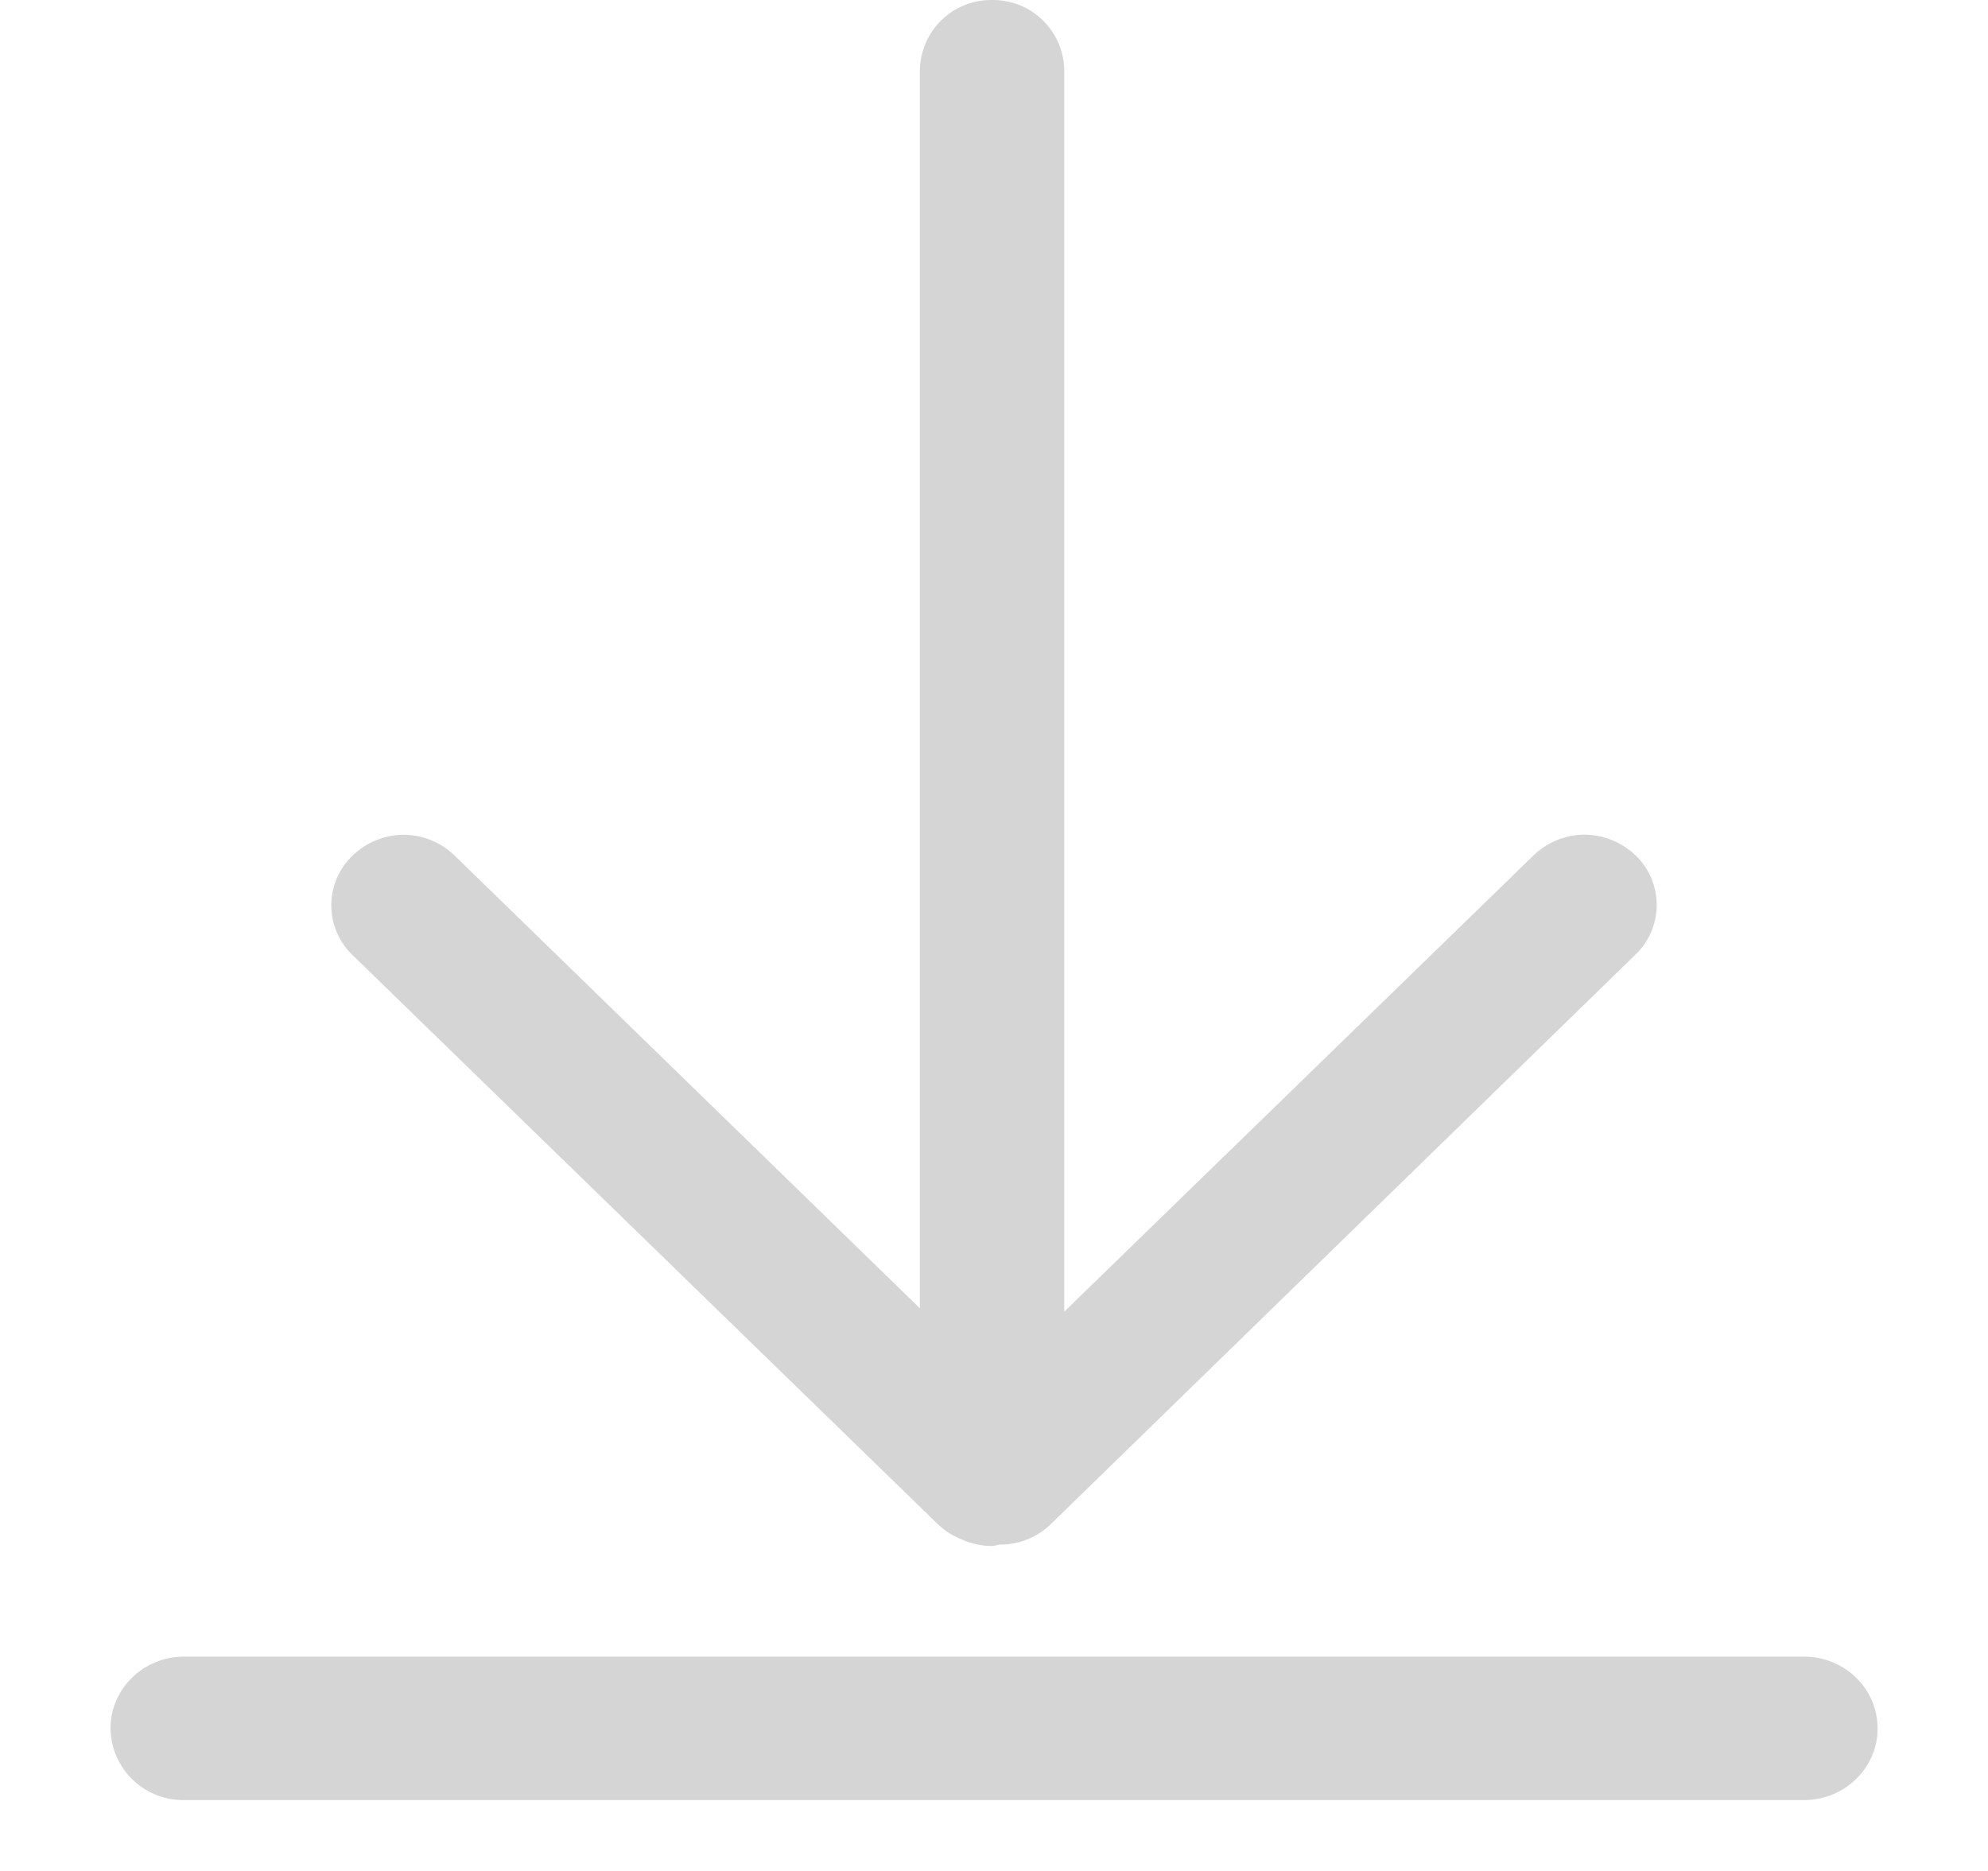 <svg width="17" height="16" viewBox="0 0 17 16" fill="none" xmlns="http://www.w3.org/2000/svg">
<path d="M13.985 7.314C13.867 7.201 13.71 7.138 13.548 7.138C13.385 7.139 13.228 7.203 13.112 7.317L9.101 11.217V0.603C9.1 0.522 9.083 0.443 9.052 0.37C9.02 0.296 8.974 0.229 8.917 0.173C8.86 0.117 8.792 0.073 8.717 0.043C8.643 0.014 8.563 -0.001 8.483 5.98023e-05C8.322 -0.002 8.166 0.06 8.05 0.173C7.935 0.285 7.869 0.439 7.866 0.601V11.188L3.887 7.316C3.77 7.202 3.613 7.139 3.45 7.139C3.287 7.14 3.131 7.204 3.014 7.318C2.957 7.373 2.911 7.439 2.88 7.512C2.849 7.585 2.833 7.663 2.833 7.743C2.833 7.822 2.849 7.901 2.881 7.974C2.912 8.047 2.957 8.113 3.015 8.168L8.018 13.033C8.079 13.092 8.152 13.138 8.232 13.168C8.311 13.203 8.397 13.221 8.483 13.221C8.505 13.221 8.524 13.212 8.545 13.209C8.711 13.211 8.87 13.148 8.988 13.032L13.986 8.163C14.044 8.108 14.089 8.042 14.12 7.969C14.151 7.896 14.167 7.817 14.167 7.737C14.167 7.658 14.15 7.579 14.119 7.506C14.088 7.434 14.042 7.368 13.985 7.313V7.314ZM16.056 14.781C16.056 15.12 15.774 15.394 15.426 15.394H1.575C1.41 15.396 1.251 15.333 1.133 15.218C1.014 15.103 0.947 14.945 0.945 14.781C0.945 14.441 1.227 14.167 1.575 14.167H15.426C15.774 14.167 16.056 14.441 16.056 14.781Z" fill="#D5D5D5"/>
</svg>
